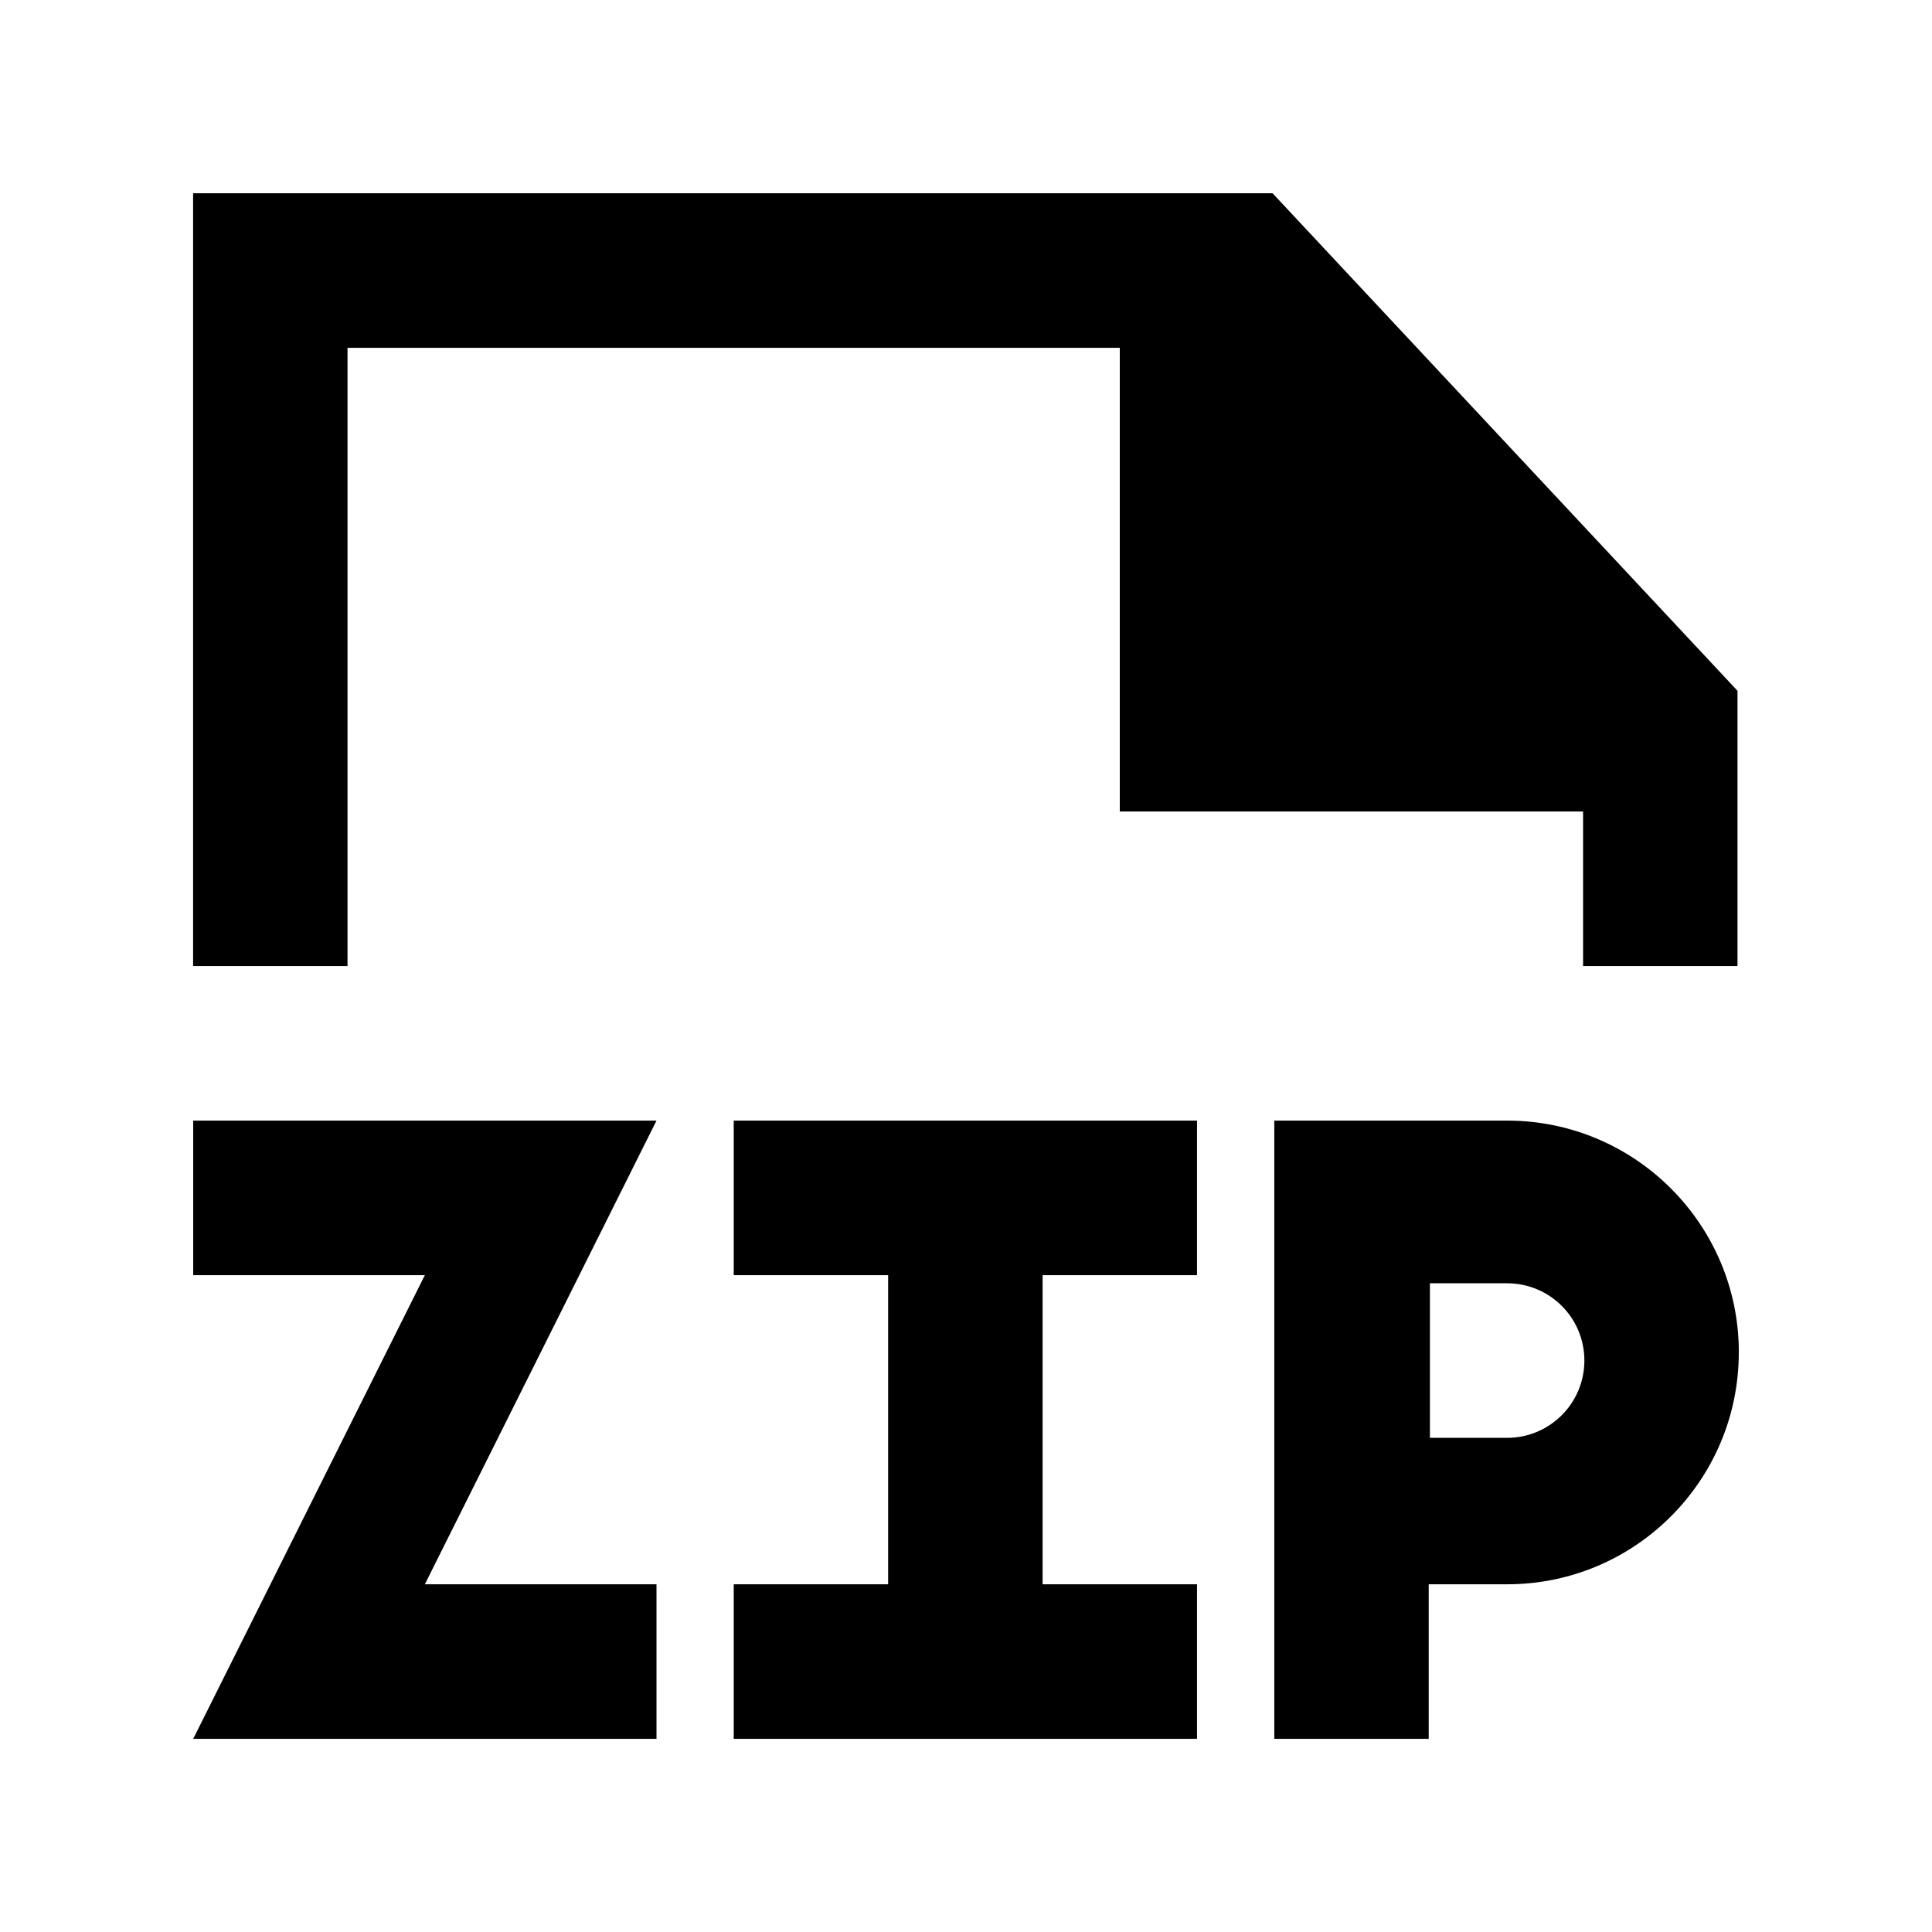 <!-- Generated by IcoMoon.io -->
<svg version="1.1" xmlns="http://www.w3.org/2000/svg" width="40" height="40" viewBox="0 0 40 40">
<title>mp-file_zip-</title>
<path d="M7.197 7.201h15.987v9.6h9.592v3.2h3.197v-5.699l-9.626-10.301h-22.349v16h3.197v-12.8zM32.803 28.169c0-0.885-0.716-1.6-1.599-1.6h-1.599v3.2h1.599c0.882 0 1.599-0.717 1.599-1.6v0zM36 28.001c0 2.651-2.149 4.8-4.796 4.8h-1.624v3.2h-3.197v-12.8h4.822c2.647 0 4.796 2.149 4.796 4.8v0zM13.592 23.201h-9.592v3.2h4.796l-4.796 9.6h9.592v-3.2h-4.796c6.63-13.27 1.925-3.853 4.796-9.6v0zM24.783 23.201v3.2h-3.197v6.4h3.197v3.2h-9.592v-3.2h3.197v-6.4h-3.197v-3.2h9.592z"></path>
</svg>
